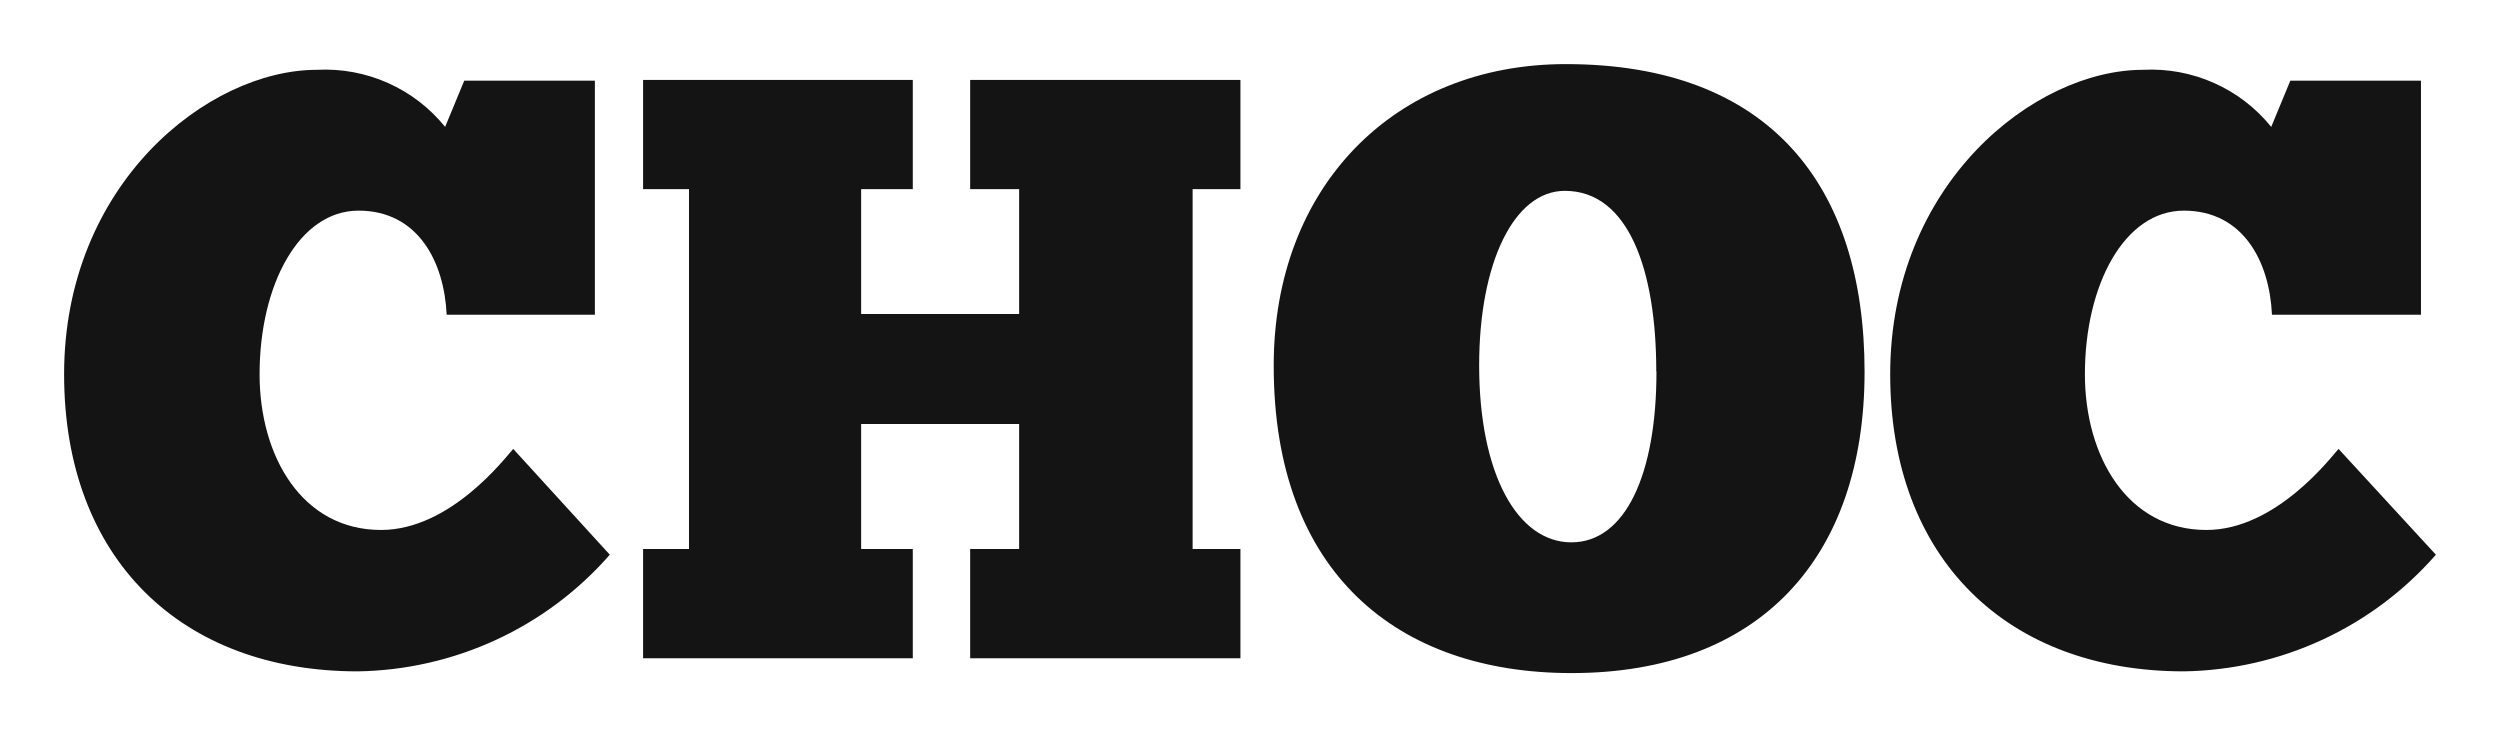 <svg width="156" height="46" viewBox="0 0 156 46" fill="none" xmlns="http://www.w3.org/2000/svg">
<g clip-path="url(#clip0_1_279)" filter="url(#filter0_d_1_279)">
<path d="M38.052 30.614C36.091 32.858 33.676 34.667 30.966 35.921C28.255 37.175 25.31 37.847 22.321 37.893C11.316 37.893 4 30.875 4 19.356C4 7.481 12.976 0.356 19.779 0.356C21.3 0.277 22.819 0.558 24.209 1.178C25.599 1.797 26.822 2.737 27.776 3.919L28.969 1.033H37.121V15.639H27.871C27.716 12.291 26.057 9.144 22.369 9.144C18.681 9.144 16.198 13.739 16.198 19.356C16.198 24.474 18.848 29.07 23.777 29.07C28.134 29.07 31.559 24.522 32.025 24.011L38.052 30.614ZM56.958 0.986V7.802H53.735V15.592H63.594V7.802H60.538V0.986H77.403V7.802H74.419V30.258H77.403V37.074H60.538V30.258H63.594V22.456H53.735V30.258H56.958V37.074H40.129V30.258H42.993V7.802H40.129V0.986H56.958ZM79.48 18.798C79.48 7.695 86.964 0 97.706 0C110.429 0 116.349 7.588 116.349 19.202C116.349 30.816 109.796 38 98.064 38C87.214 38 79.48 31.754 79.48 18.846V18.798ZM103.351 19.154C103.351 12.908 101.644 7.909 97.646 7.909C94.471 7.909 92.299 12.398 92.299 18.798C92.299 25.567 94.686 29.842 98.052 29.842C101.417 29.842 103.363 25.614 103.363 19.202L103.351 19.154ZM152 30.614C150.039 32.858 147.624 34.667 144.914 35.921C142.203 37.175 139.258 37.847 136.269 37.893C125.265 37.893 117.948 30.875 117.948 19.356C117.948 7.481 126.924 0.356 133.727 0.356C135.249 0.277 136.767 0.558 138.157 1.178C139.548 1.797 140.77 2.737 141.724 3.919L142.917 1.033H151.069V15.639H141.771C141.616 12.291 139.957 9.144 136.269 9.144C132.581 9.144 130.098 13.739 130.098 19.356C130.098 24.474 132.748 29.07 137.677 29.07C142.034 29.07 145.459 24.522 145.925 24.011L152 30.614Z" fill="#141414"/>
</g>
<defs>
<filter id="filter0_d_1_279" x="0" y="0" width="156" height="46" filterUnits="userSpaceOnUse" color-interpolation-filters="sRGB">
<feFlood flood-opacity="0" result="BackgroundImageFix"/>
<feColorMatrix in="SourceAlpha" type="matrix" values="0 0 0 0 0 0 0 0 0 0 0 0 0 0 0 0 0 0 127 0" result="hardAlpha"/>
<feOffset dy="4"/>
<feGaussianBlur stdDeviation="2"/>
<feComposite in2="hardAlpha" operator="out"/>
<feColorMatrix type="matrix" values="0 0 0 0 0 0 0 0 0 0 0 0 0 0 0 0 0 0 0.25 0"/>
<feBlend mode="normal" in2="BackgroundImageFix" result="effect1_dropShadow_1_279"/>
<feBlend mode="normal" in="SourceGraphic" in2="effect1_dropShadow_1_279" result="shape"/>
</filter>
<clipPath id="clip0_1_279">
<rect width="148" height="38" fill="white" transform="translate(4)"/>
</clipPath>
</defs>
</svg>
